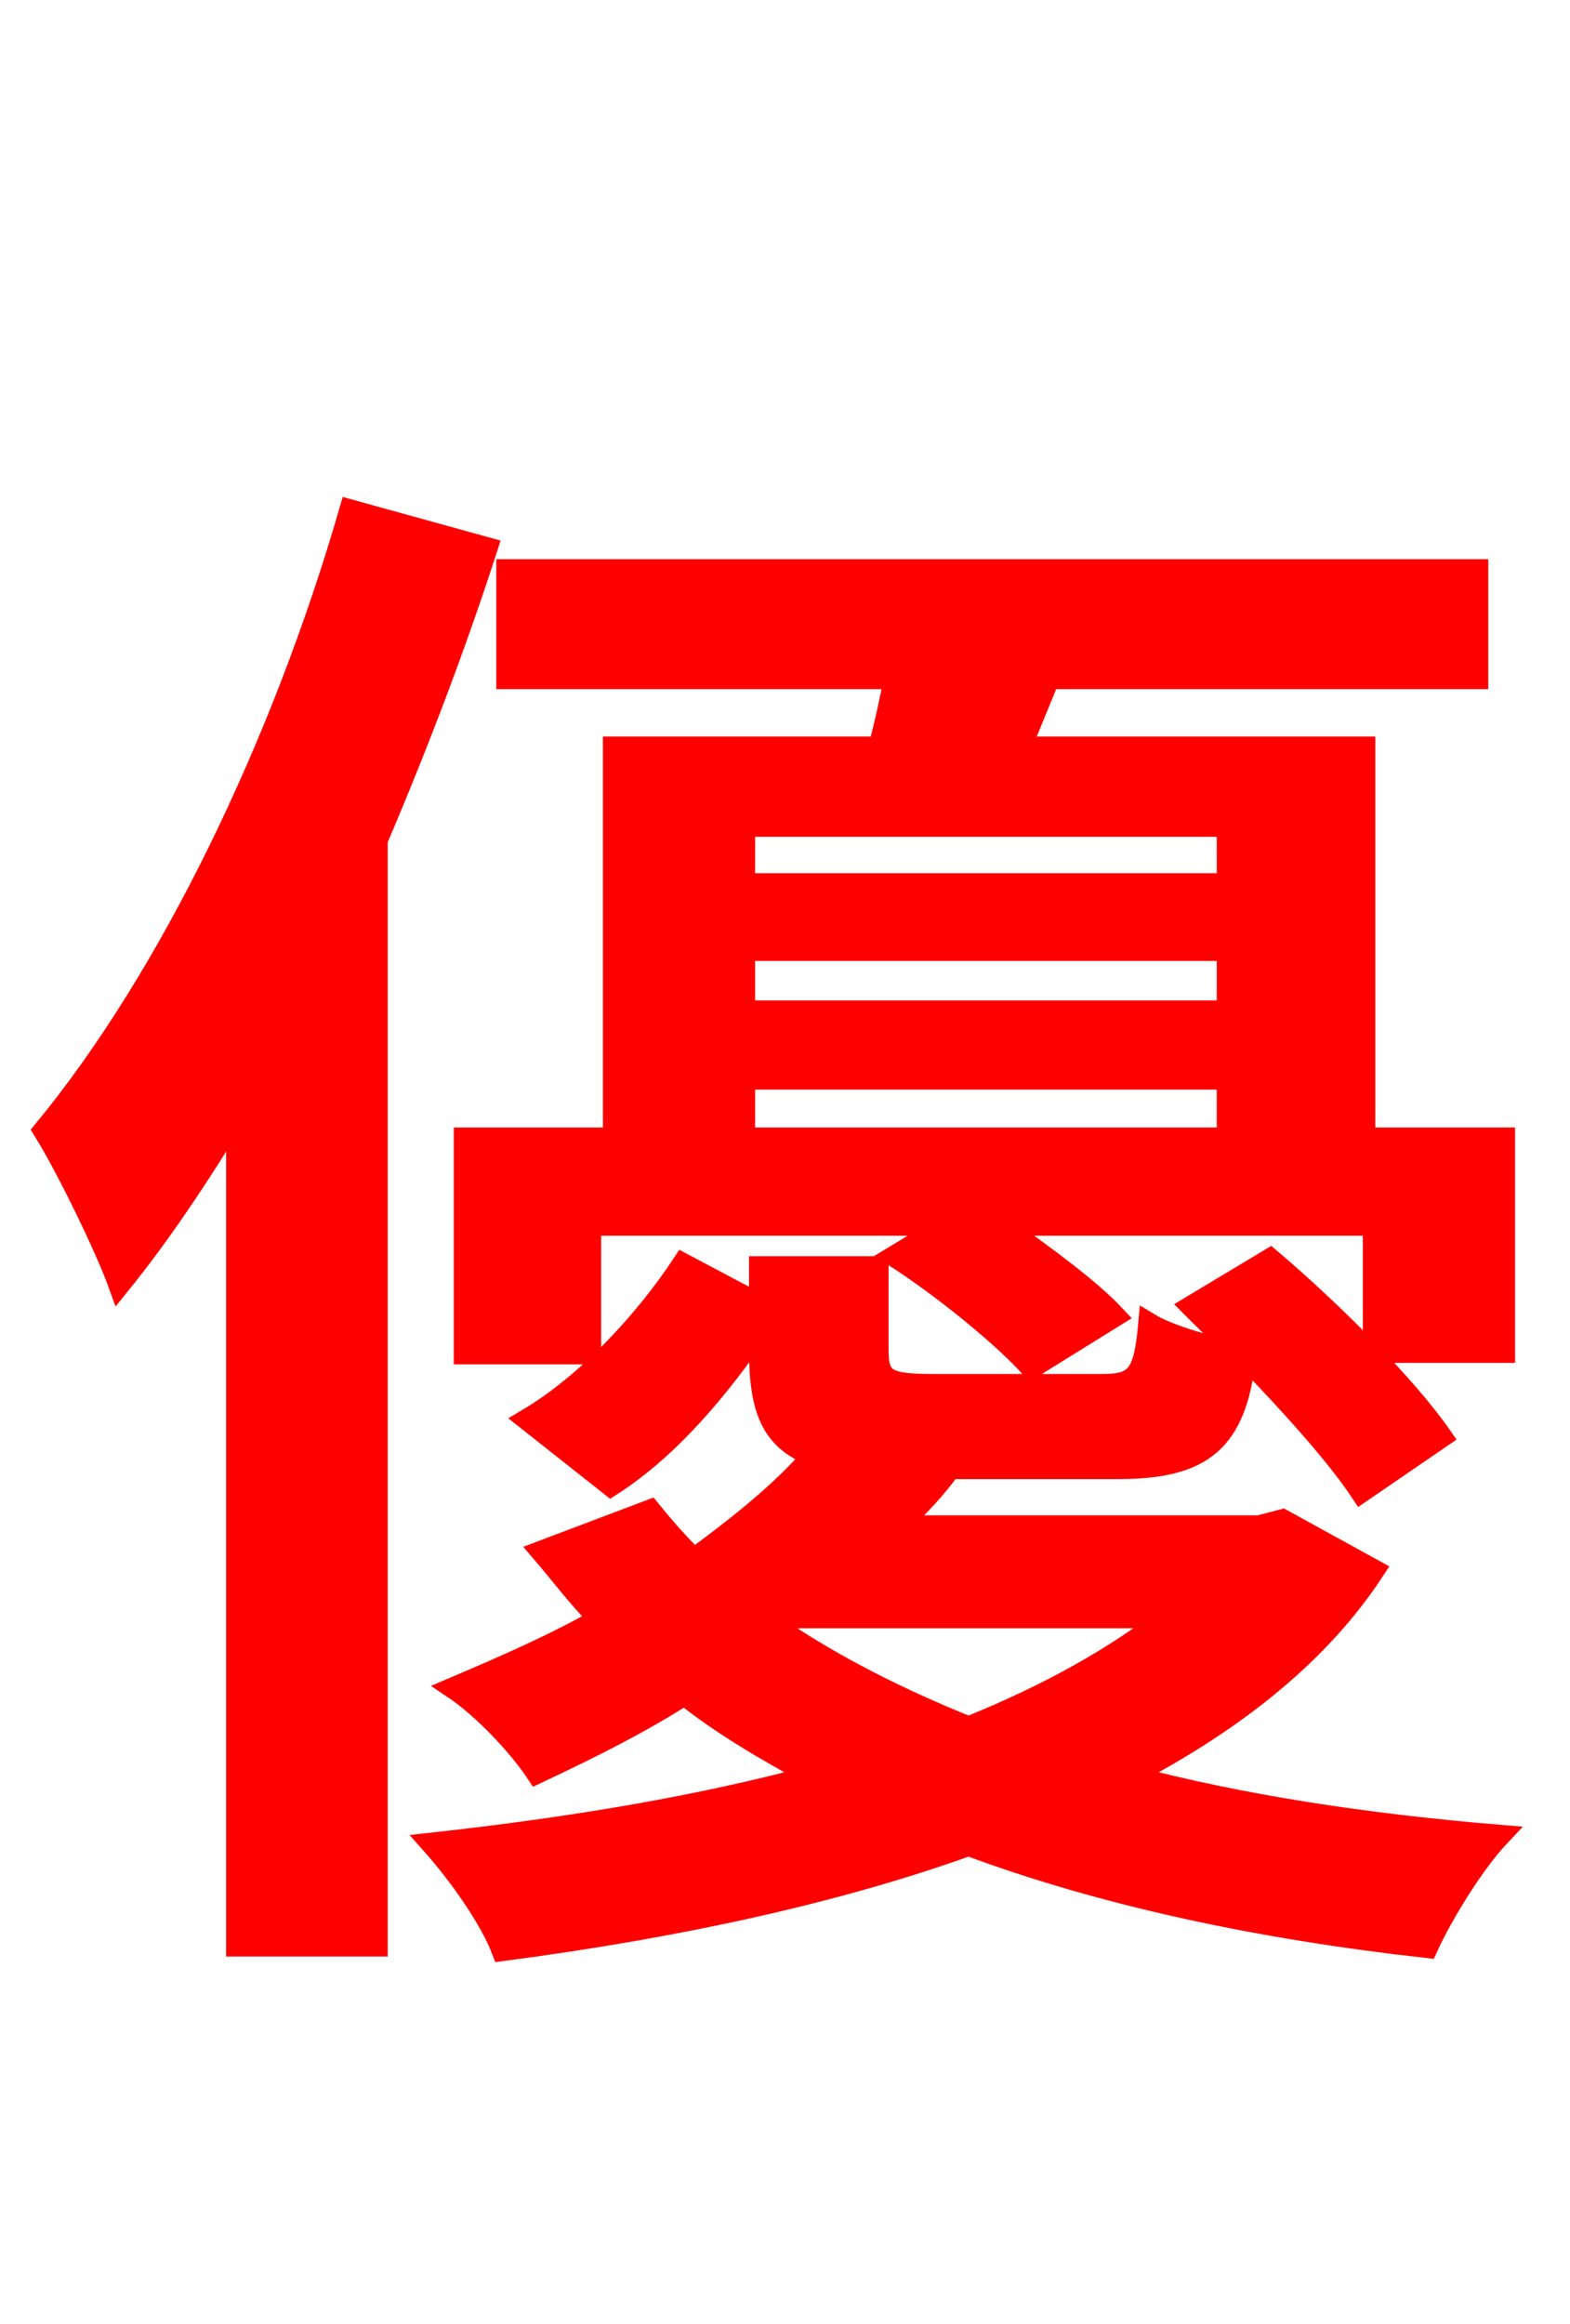 <svg xmlns="http://www.w3.org/2000/svg" xmlns:xlink="http://www.w3.org/1999/xlink" width="72" height="106.56"><path fill="red" stroke="red" d="M16.06 23.40C12.96 34.13 7.78 44.86 2.02 51.84C3.10 53.57 4.90 57.31 5.47 58.90C7.34 56.59 9.07 54.00 10.87 51.05L10.87 89.21L17.28 89.21L17.28 38.52C19.15 34.13 20.88 29.59 22.32 25.13ZM36.43 74.16L53.50 74.16C51.19 75.96 48.17 77.69 44.42 79.20C41.18 77.90 38.23 76.39 35.78 74.74ZM58.82 69.70L57.74 69.98L41.18 69.98C42.05 69.12 42.91 68.26 43.56 67.32L51.26 67.32C55.15 67.32 56.66 66.10 57.10 62.21C59.18 64.37 61.27 66.67 62.42 68.40L66.10 65.88C64.51 63.58 61.06 60.12 58.25 57.74L54.65 59.90C55.30 60.55 56.09 61.34 56.88 62.06C55.51 61.78 53.64 61.27 52.70 60.70C52.49 63.07 52.13 63.50 50.54 63.50L42.84 63.50C40.68 63.50 40.25 63.29 40.25 61.92L40.25 58.10L34.85 58.10L34.85 59.83L31.32 57.96C29.66 60.48 27.00 63.43 24.19 65.09L28.01 68.11C30.82 66.31 33.12 63.43 34.85 60.91L34.85 61.92C34.85 64.66 35.42 66.02 37.30 66.74C35.86 68.40 33.98 69.91 31.82 71.50C31.10 70.78 30.46 70.06 29.81 69.26L24.84 71.14C25.70 72.14 26.50 73.22 27.50 74.23C25.49 75.38 23.18 76.39 20.81 77.40C22.10 78.26 23.76 79.99 24.62 81.29C27.07 80.14 29.38 78.98 31.39 77.69C33.19 79.13 35.21 80.28 37.30 81.43C32.26 82.80 26.35 83.81 19.80 84.53C21.02 85.90 22.46 87.91 23.04 89.42C31.25 88.34 38.38 86.76 44.42 84.60C50.62 86.90 57.74 88.42 65.45 89.28C66.17 87.70 67.61 85.39 68.76 84.17C62.64 83.66 56.95 82.80 51.77 81.43C56.74 78.84 60.55 75.74 63.00 72.00ZM34.13 49.46L56.30 49.46L56.30 52.20L34.13 52.20ZM56.30 37.87L56.30 40.54L34.13 40.54L34.13 37.87ZM56.30 46.37L34.13 46.37L34.13 43.56L56.30 43.56ZM62.57 52.20L62.57 34.27L46.80 34.27L48.10 31.10L67.75 31.10L67.75 26.14L23.26 26.14L23.26 31.10L41.04 31.10C40.82 32.18 40.61 33.19 40.32 34.27L28.15 34.27L28.15 52.20L21.31 52.20L21.31 62.06L27.07 62.06L27.07 56.16L43.42 56.16L41.04 57.60C43.27 59.04 46.01 61.27 47.30 62.71L51.12 60.34C49.97 59.11 47.81 57.53 45.86 56.16L63.00 56.16L63.00 61.99L68.98 61.99L68.98 52.20Z"/></svg>

